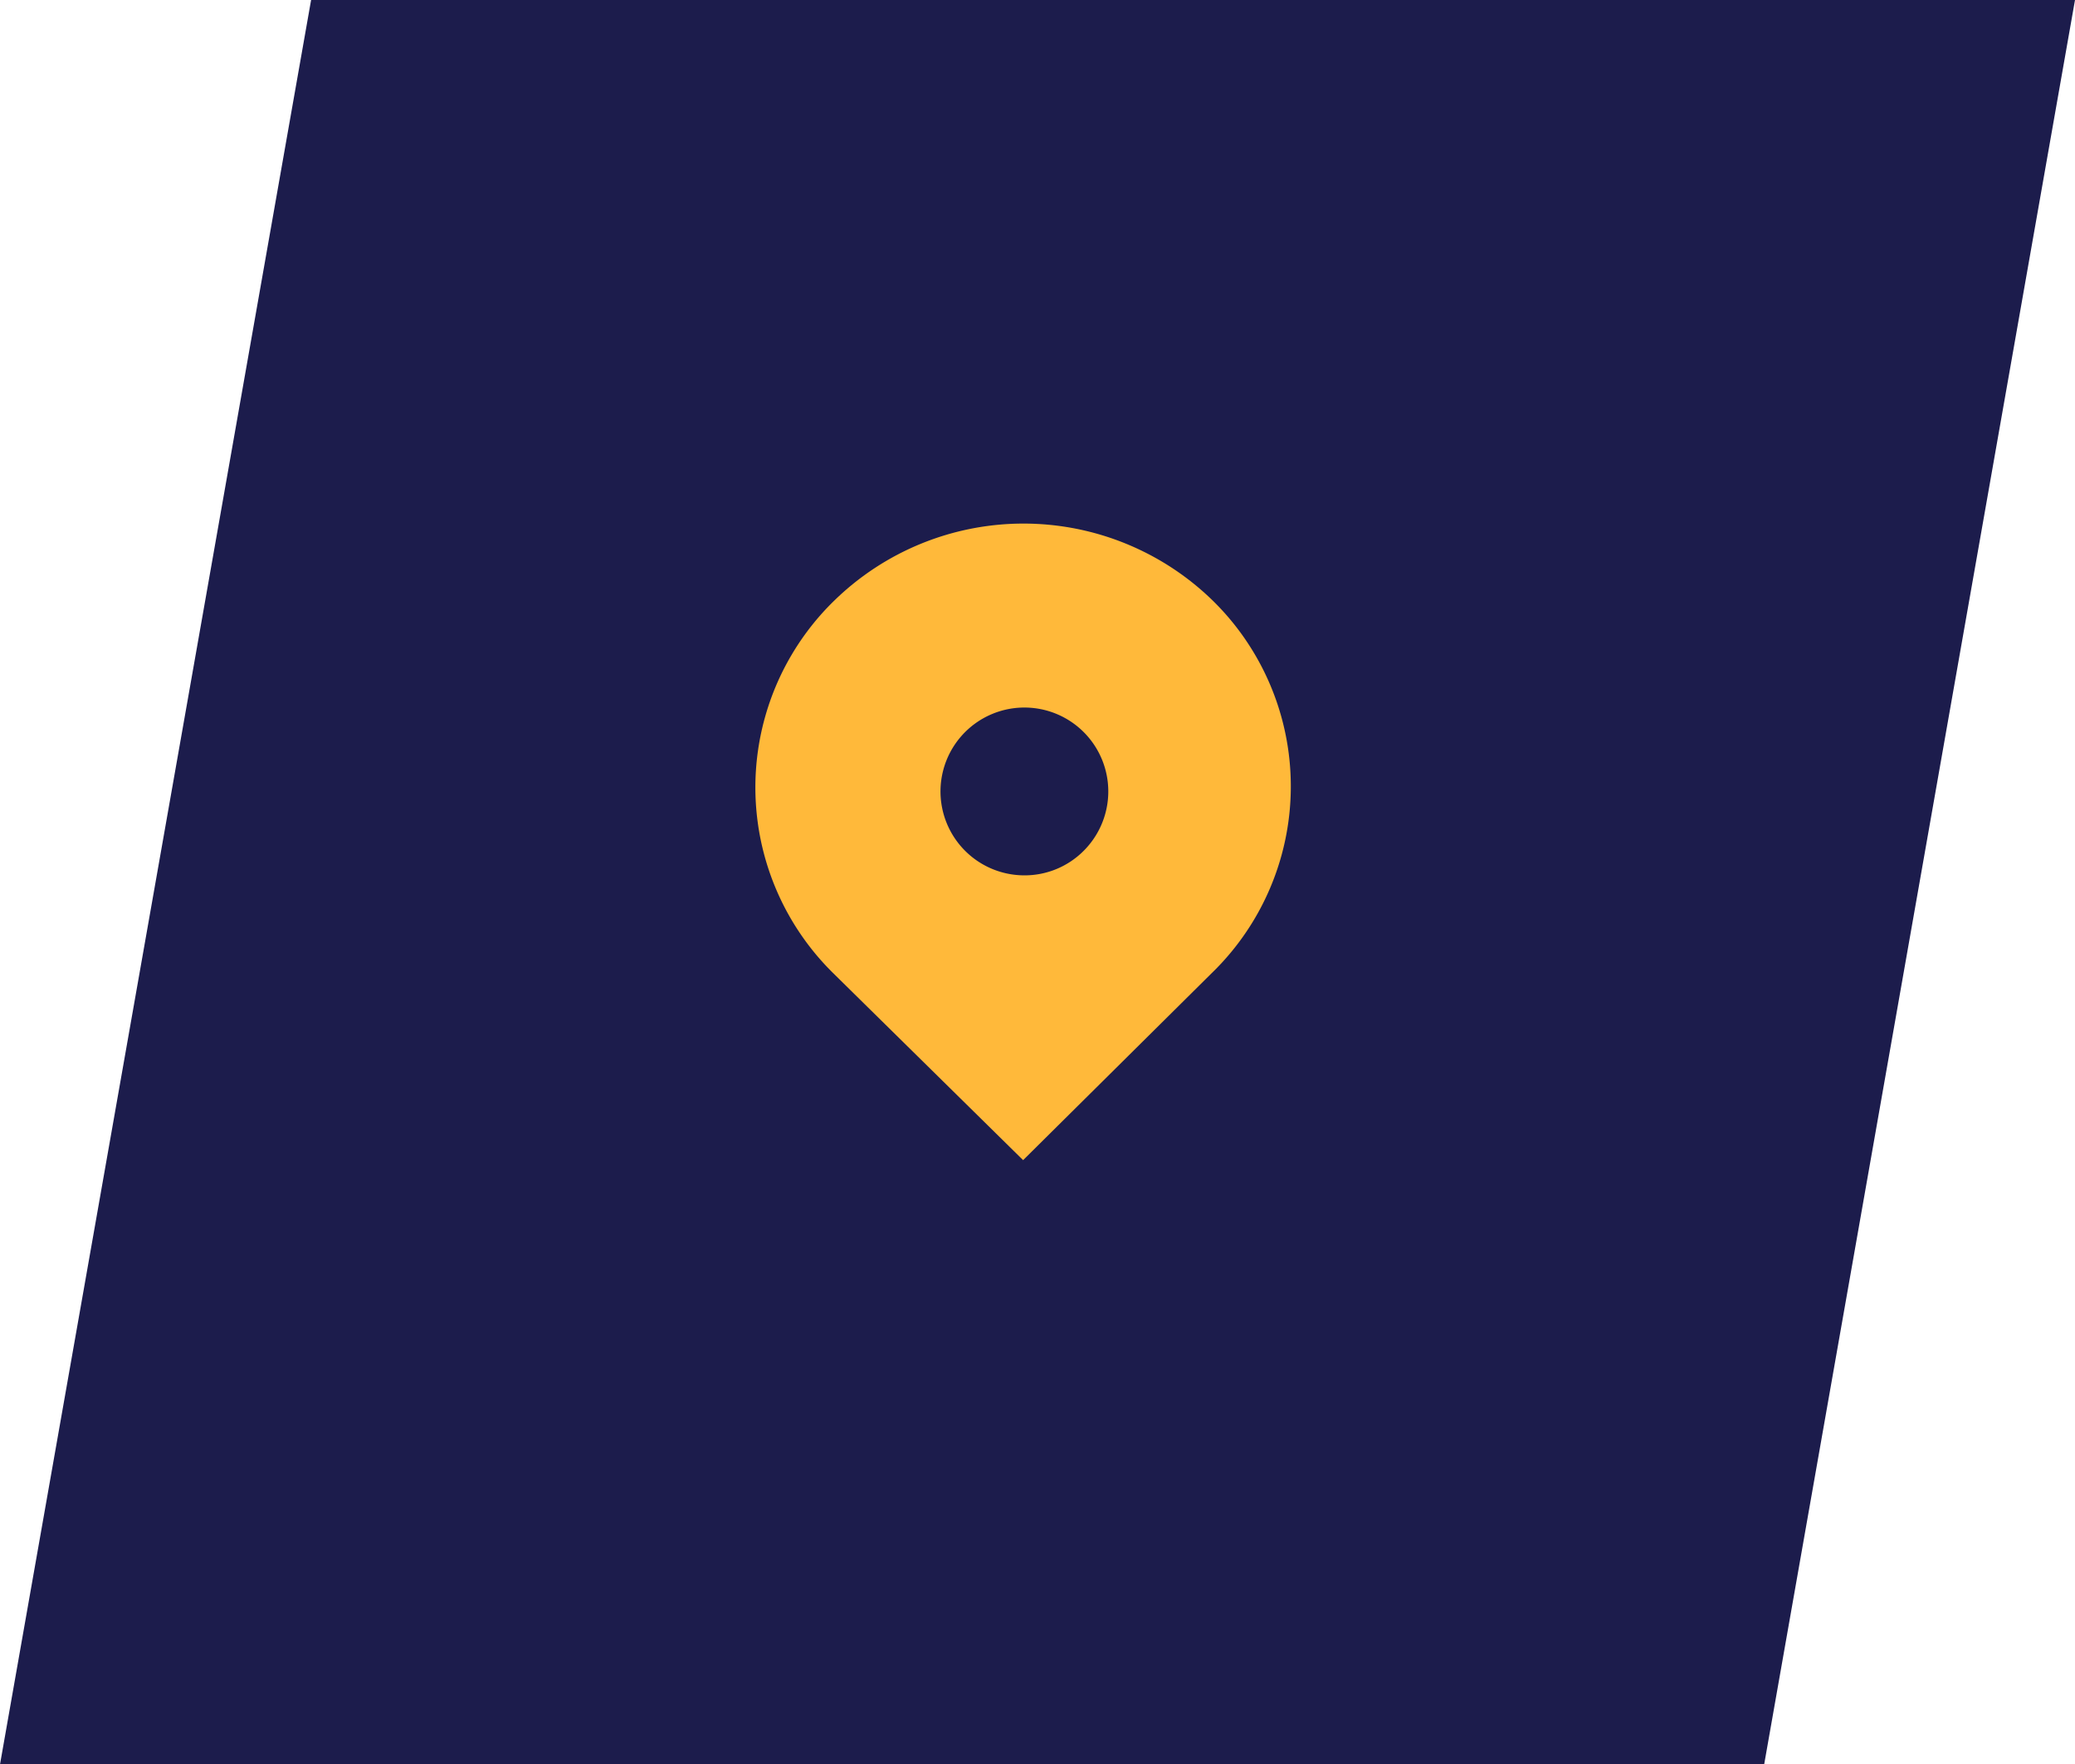 <svg xmlns="http://www.w3.org/2000/svg" viewBox="0 0 77.17 65.6"><defs><style>.cls-1{fill:#1c1c4c;}.cls-2{fill:#ffb93a;}</style></defs><title>contact-ubication</title><g id="Capa_2" data-name="Capa 2"><g id="Capa_1-2" data-name="Capa 1"><polygon class="cls-1" points="65.61 65.61 0 65.61 11.57 0 77.17 0 65.61 65.61"/><path class="cls-2" d="M45.11,22.34a10.08,10.08,0,0,0-14.09,0A9.69,9.69,0,0,0,31,36.2l7.05,6.94,7-6.94A9.67,9.67,0,0,0,45.11,22.34Zm-7,10.21a3.12,3.12,0,1,1,2.2-.92A3.1,3.1,0,0,1,38.07,32.55Z"/></g></g></svg>